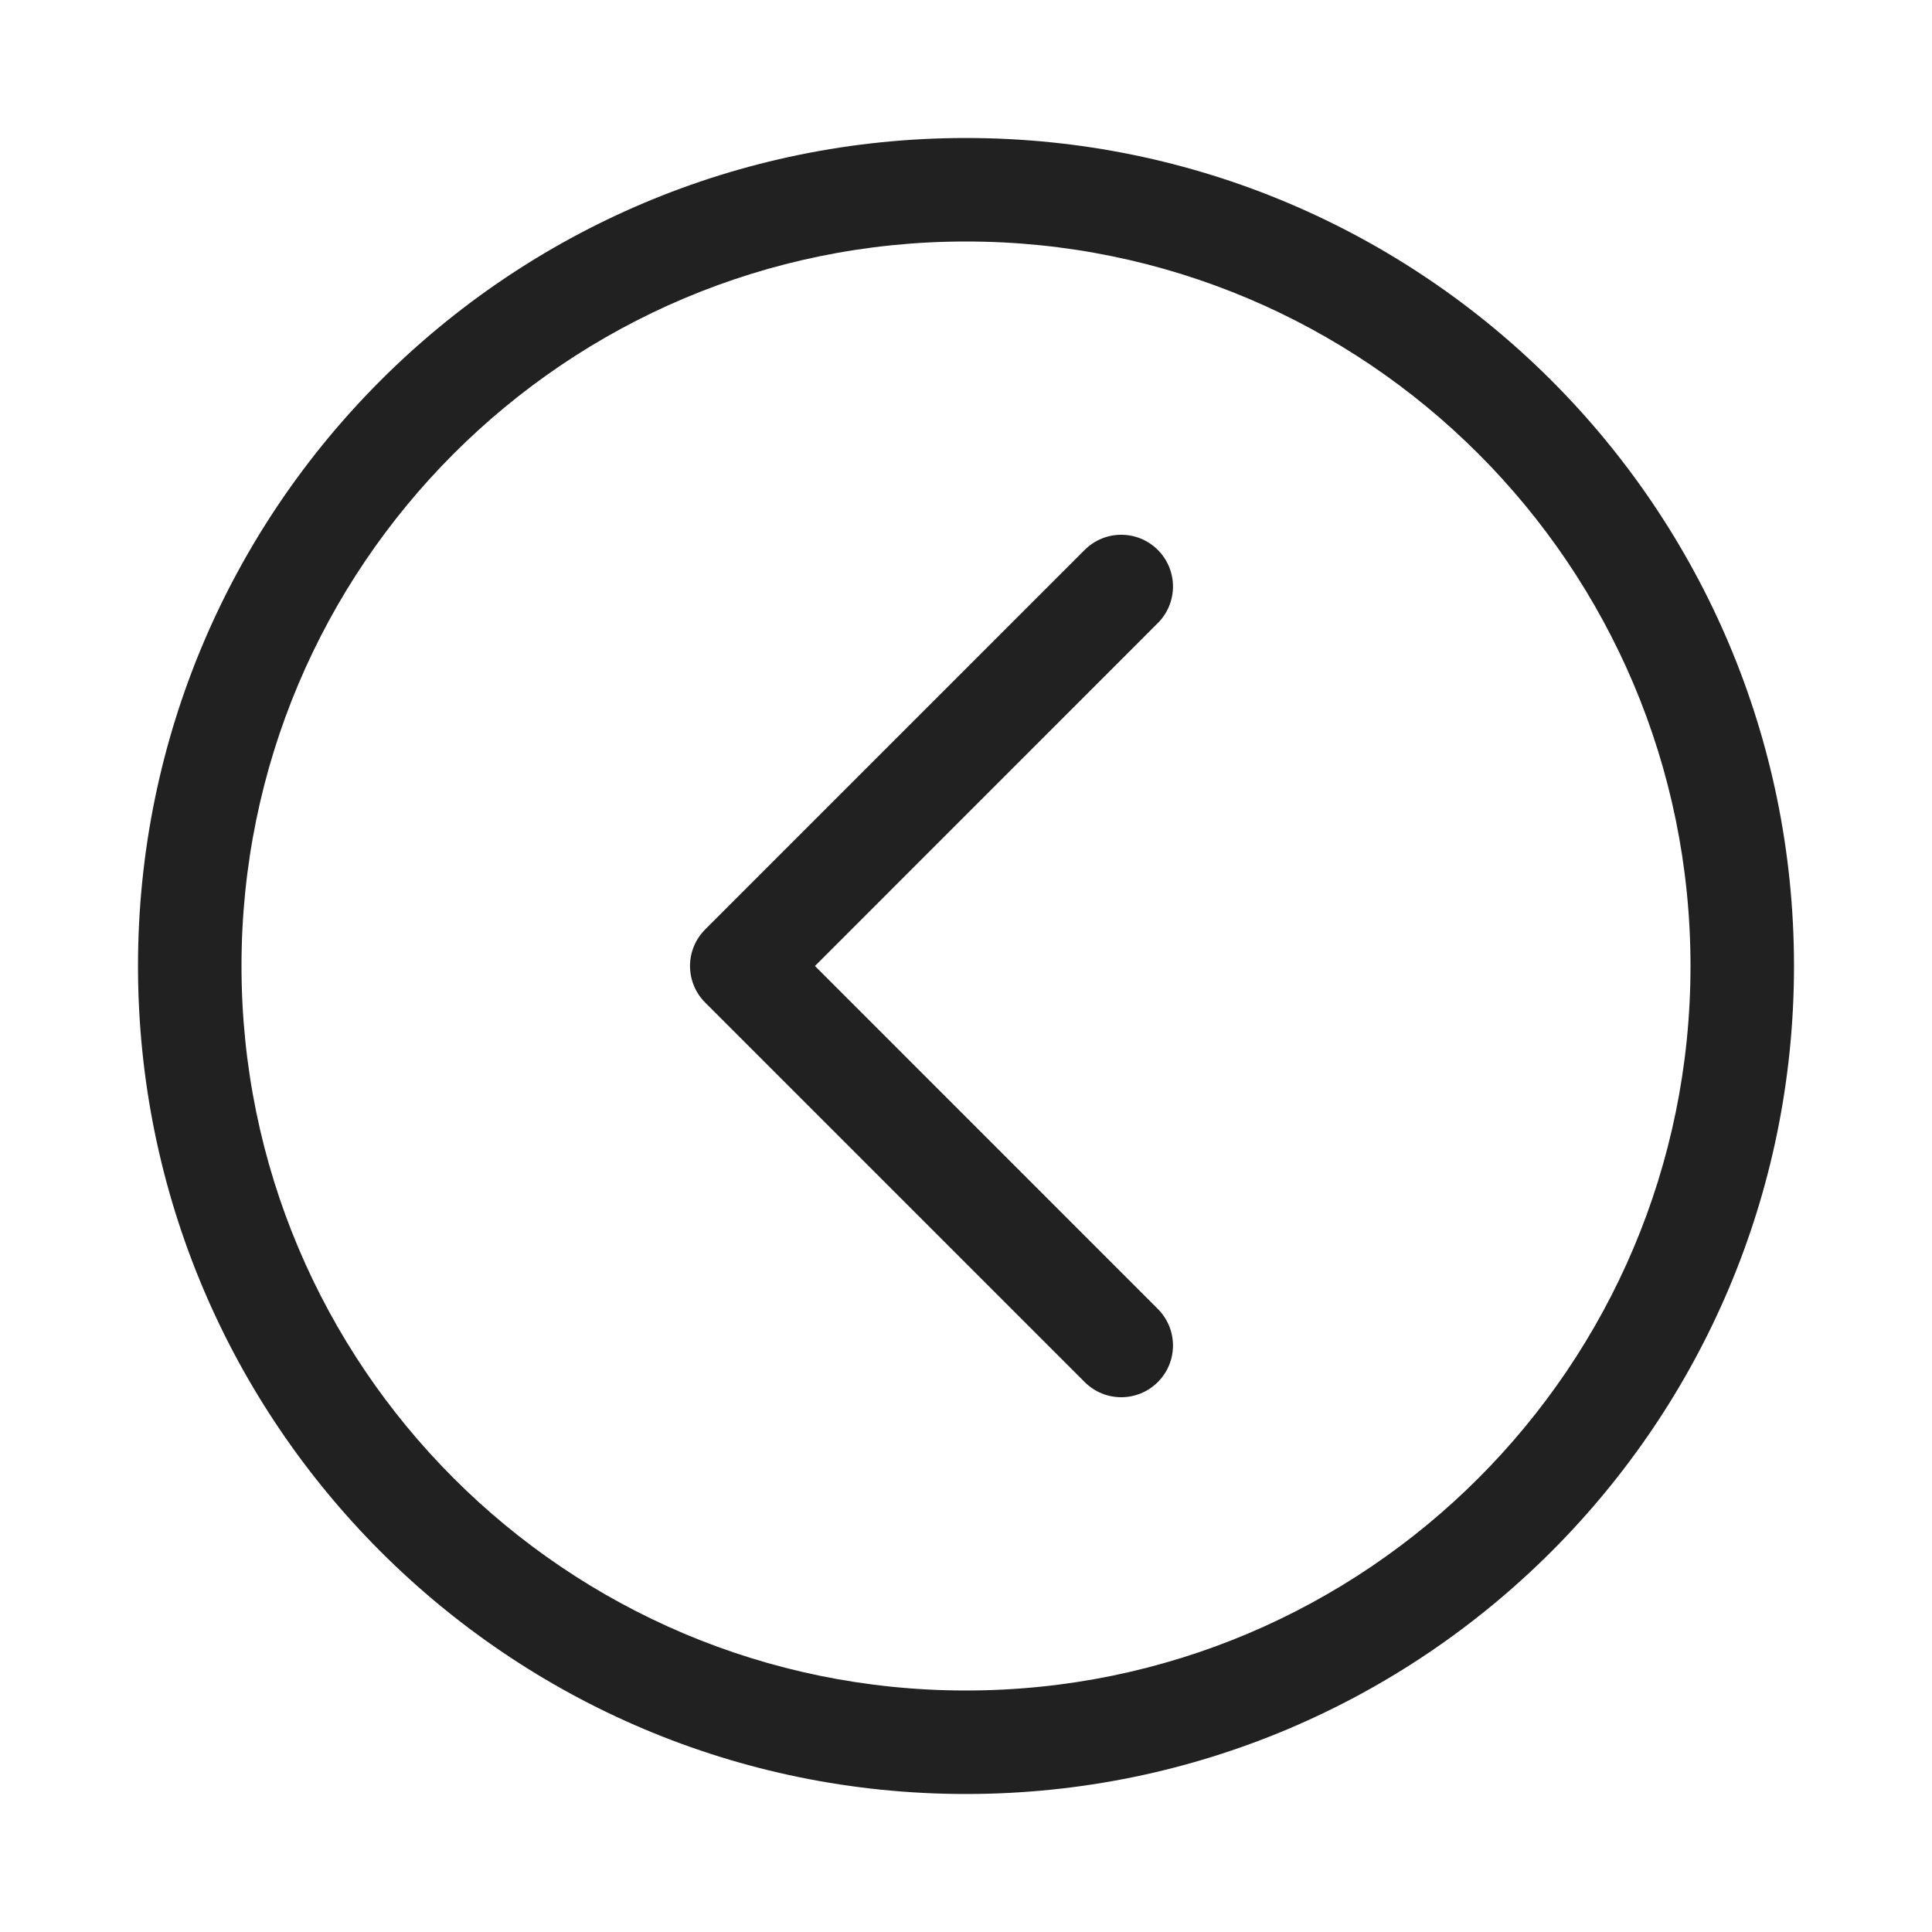 <svg viewBox="0 0 28 28" fill="none" xmlns="http://www.w3.org/2000/svg" height="1em" width="1em">
  <path d="M14 3.5C19.799 3.5 24.5 8.201 24.5 14C24.5 19.799 19.799 24.5 14 24.5C8.201 24.5 3.5 19.799 3.5 14C3.5 8.201 8.201 3.5 14 3.5ZM26 14C26 7.373 20.627 2 14 2C7.373 2 2 7.373 2 14C2 20.627 7.373 26 14 26C20.627 26 26 20.627 26 14ZM16.78 9.03C17.073 8.737 17.073 8.263 16.78 7.97C16.487 7.677 16.013 7.677 15.72 7.97L10.22 13.47C9.927 13.763 9.927 14.237 10.22 14.53L15.72 20.03C16.013 20.323 16.487 20.323 16.78 20.03C17.073 19.737 17.073 19.263 16.78 18.97L11.811 14L16.78 9.03Z" fill="#212121"/>
</svg>
